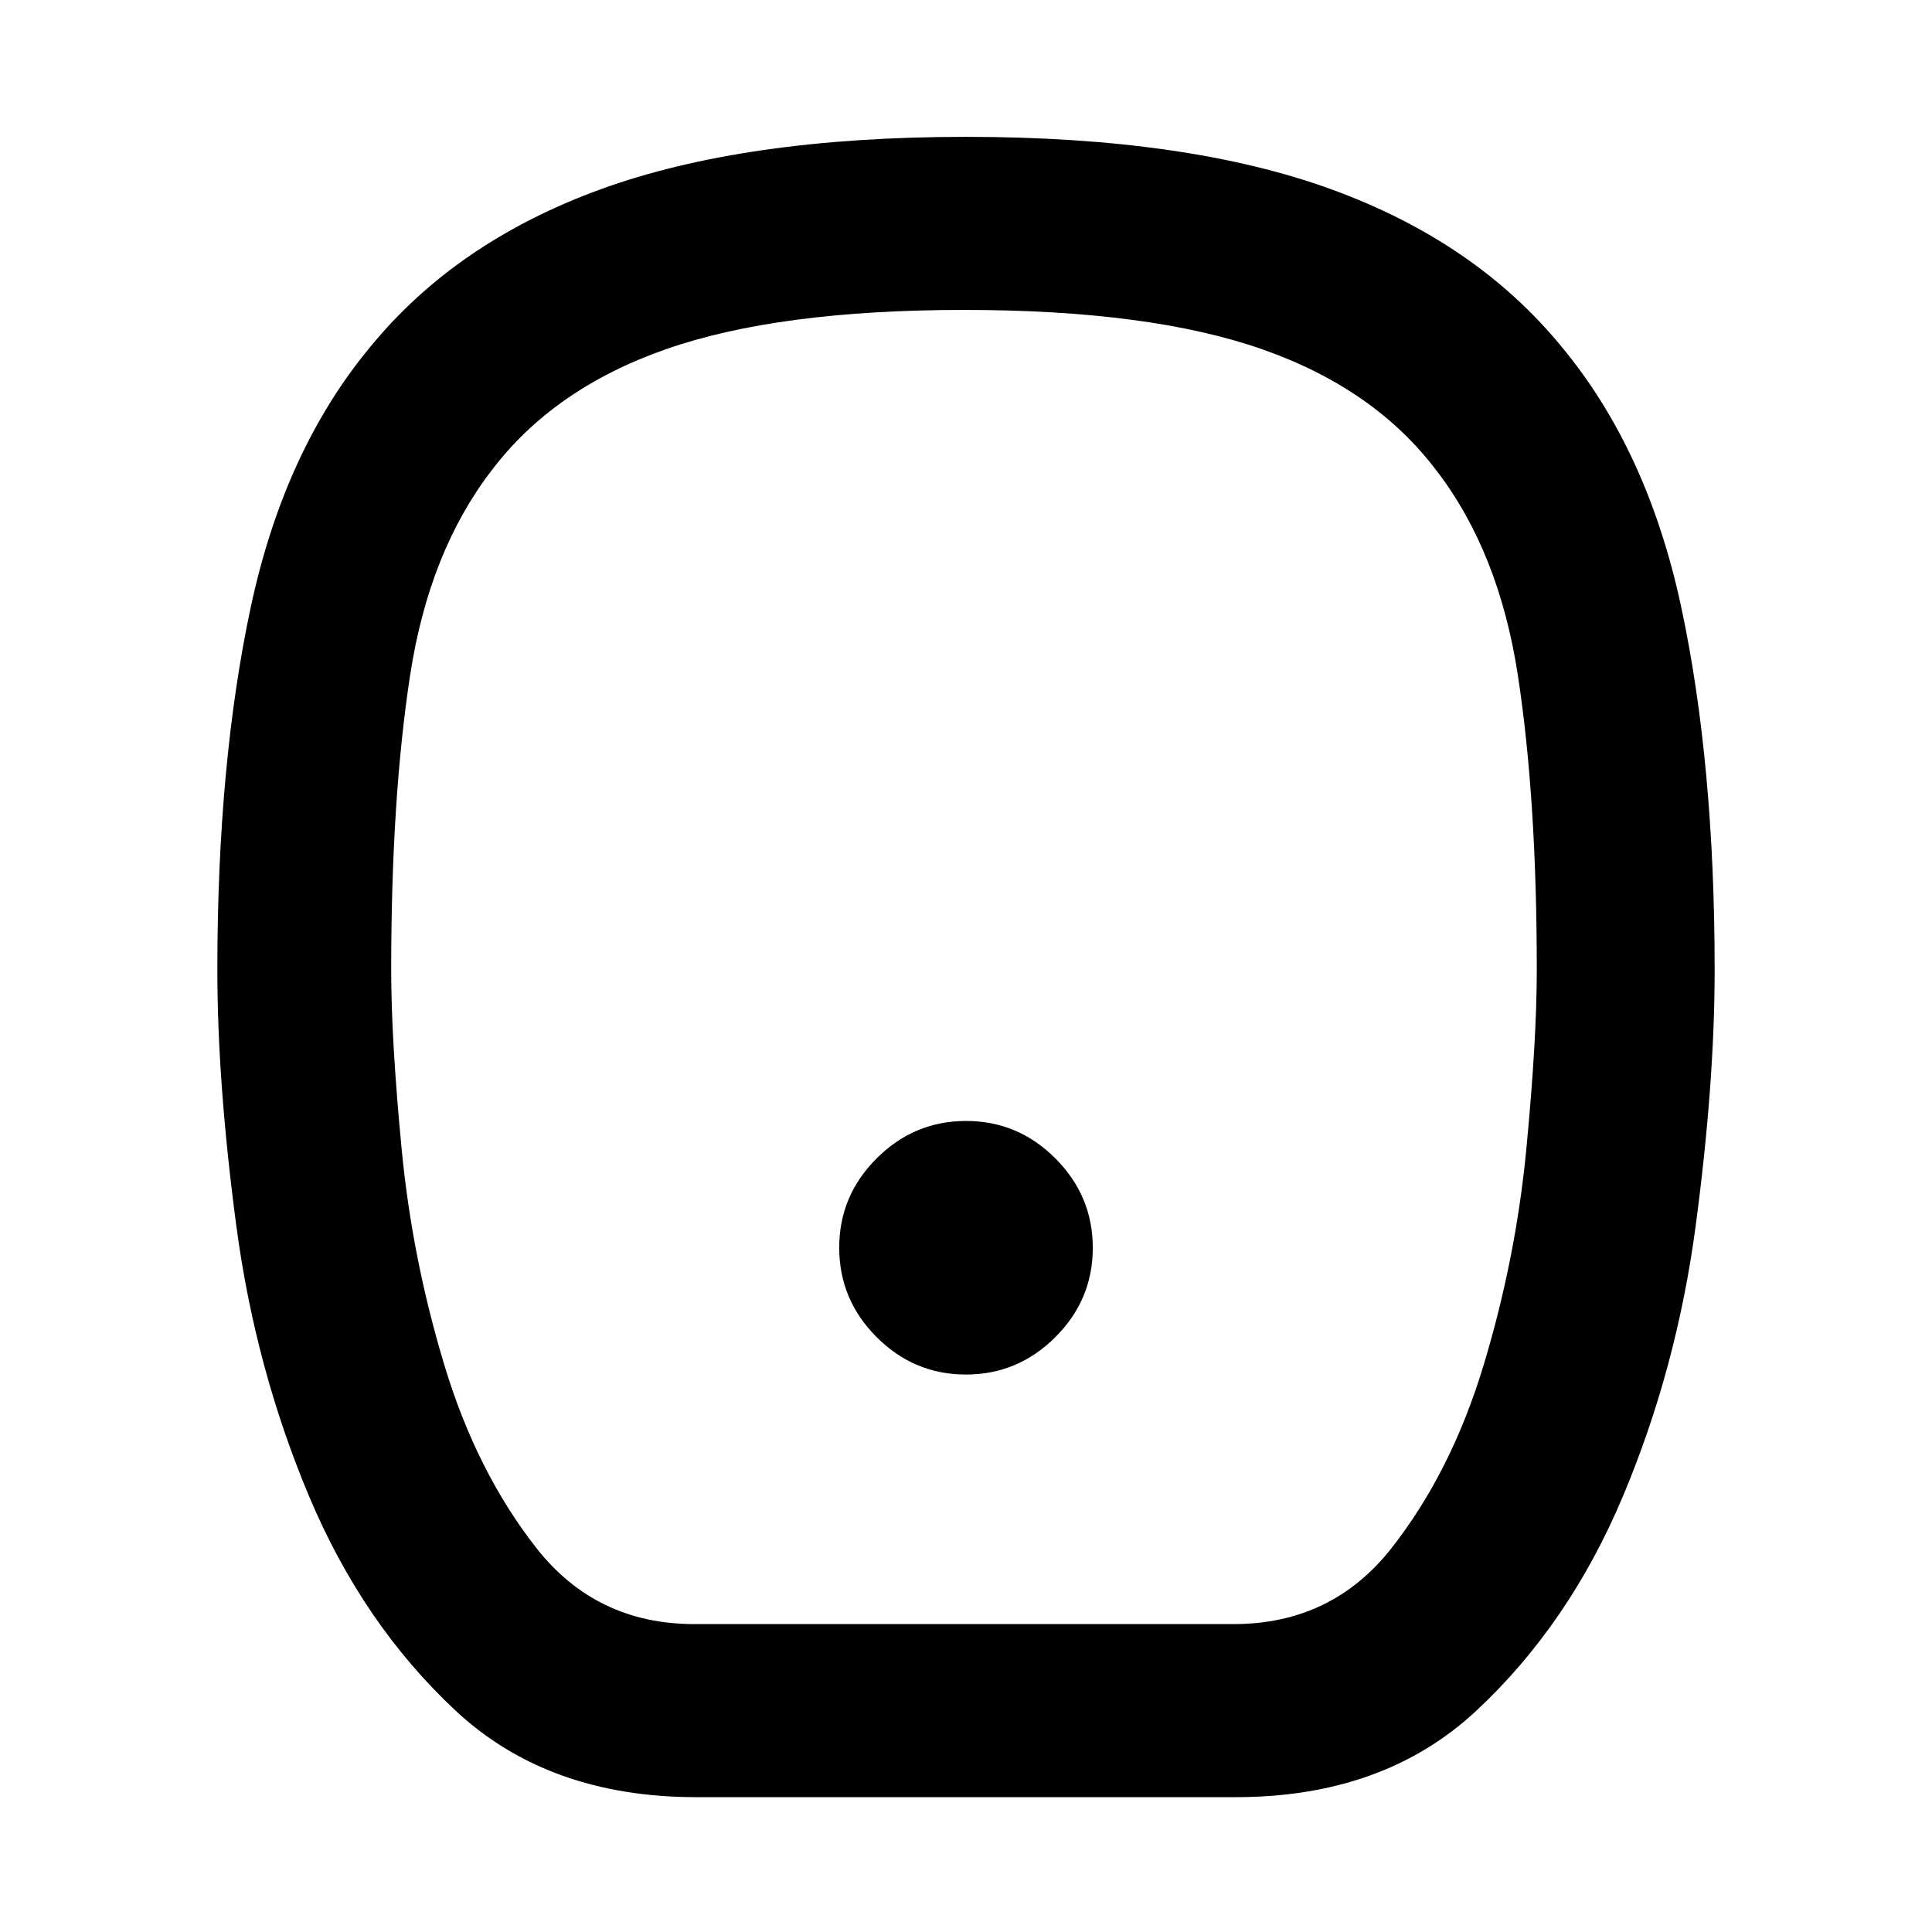 <svg xmlns="http://www.w3.org/2000/svg" height="24" viewBox="0 -960 960 960" width="24"><path d="M479.95-277q25.82 0 44.43-18.57Q543-314.14 543-339.95q0-25.82-18.57-44.43Q505.86-403 480.05-403q-25.82 0-44.43 18.57Q417-365.86 417-340.05q0 25.82 18.57 44.43Q454.14-277 479.95-277ZM346-67q-73.59 0-119.68-43.04T153.54-216.6q-26.69-63.48-36.12-134.32Q108-421.77 108-478q0-102.85 16.67-180.62 16.68-77.78 59.49-129.22 42.69-52.06 114.31-78.11Q370.1-892 479.97-892q109.88 0 181.52 26.05 71.65 26.05 114.35 78.11 42.81 51.44 59.49 129.22Q852-580.85 852-478q0 56.23-9.42 127.08-9.43 70.84-36.12 134.32-26.69 63.52-72.78 106.56T614-67H346Zm-1-86h268q48.85 0 78.54-37.88 29.69-37.89 45.69-90.89 16-53 21.19-107.21 5.2-54.22 5.2-89.02 0-85.08-9.39-146.38-9.38-61.31-40.38-101.7-30.77-40.77-86.58-60.34Q571.46-806 479-806q-92.46 0-148.27 19.58-55.81 19.57-86.58 60.34-31 40.39-40.38 101.7-9.39 61.3-9.39 146.38 0 34.8 5.2 89.02 5.19 54.21 21.19 107.21 16 53 45.69 90.89Q296.15-153 345-153Zm134-327Z"/></svg>
